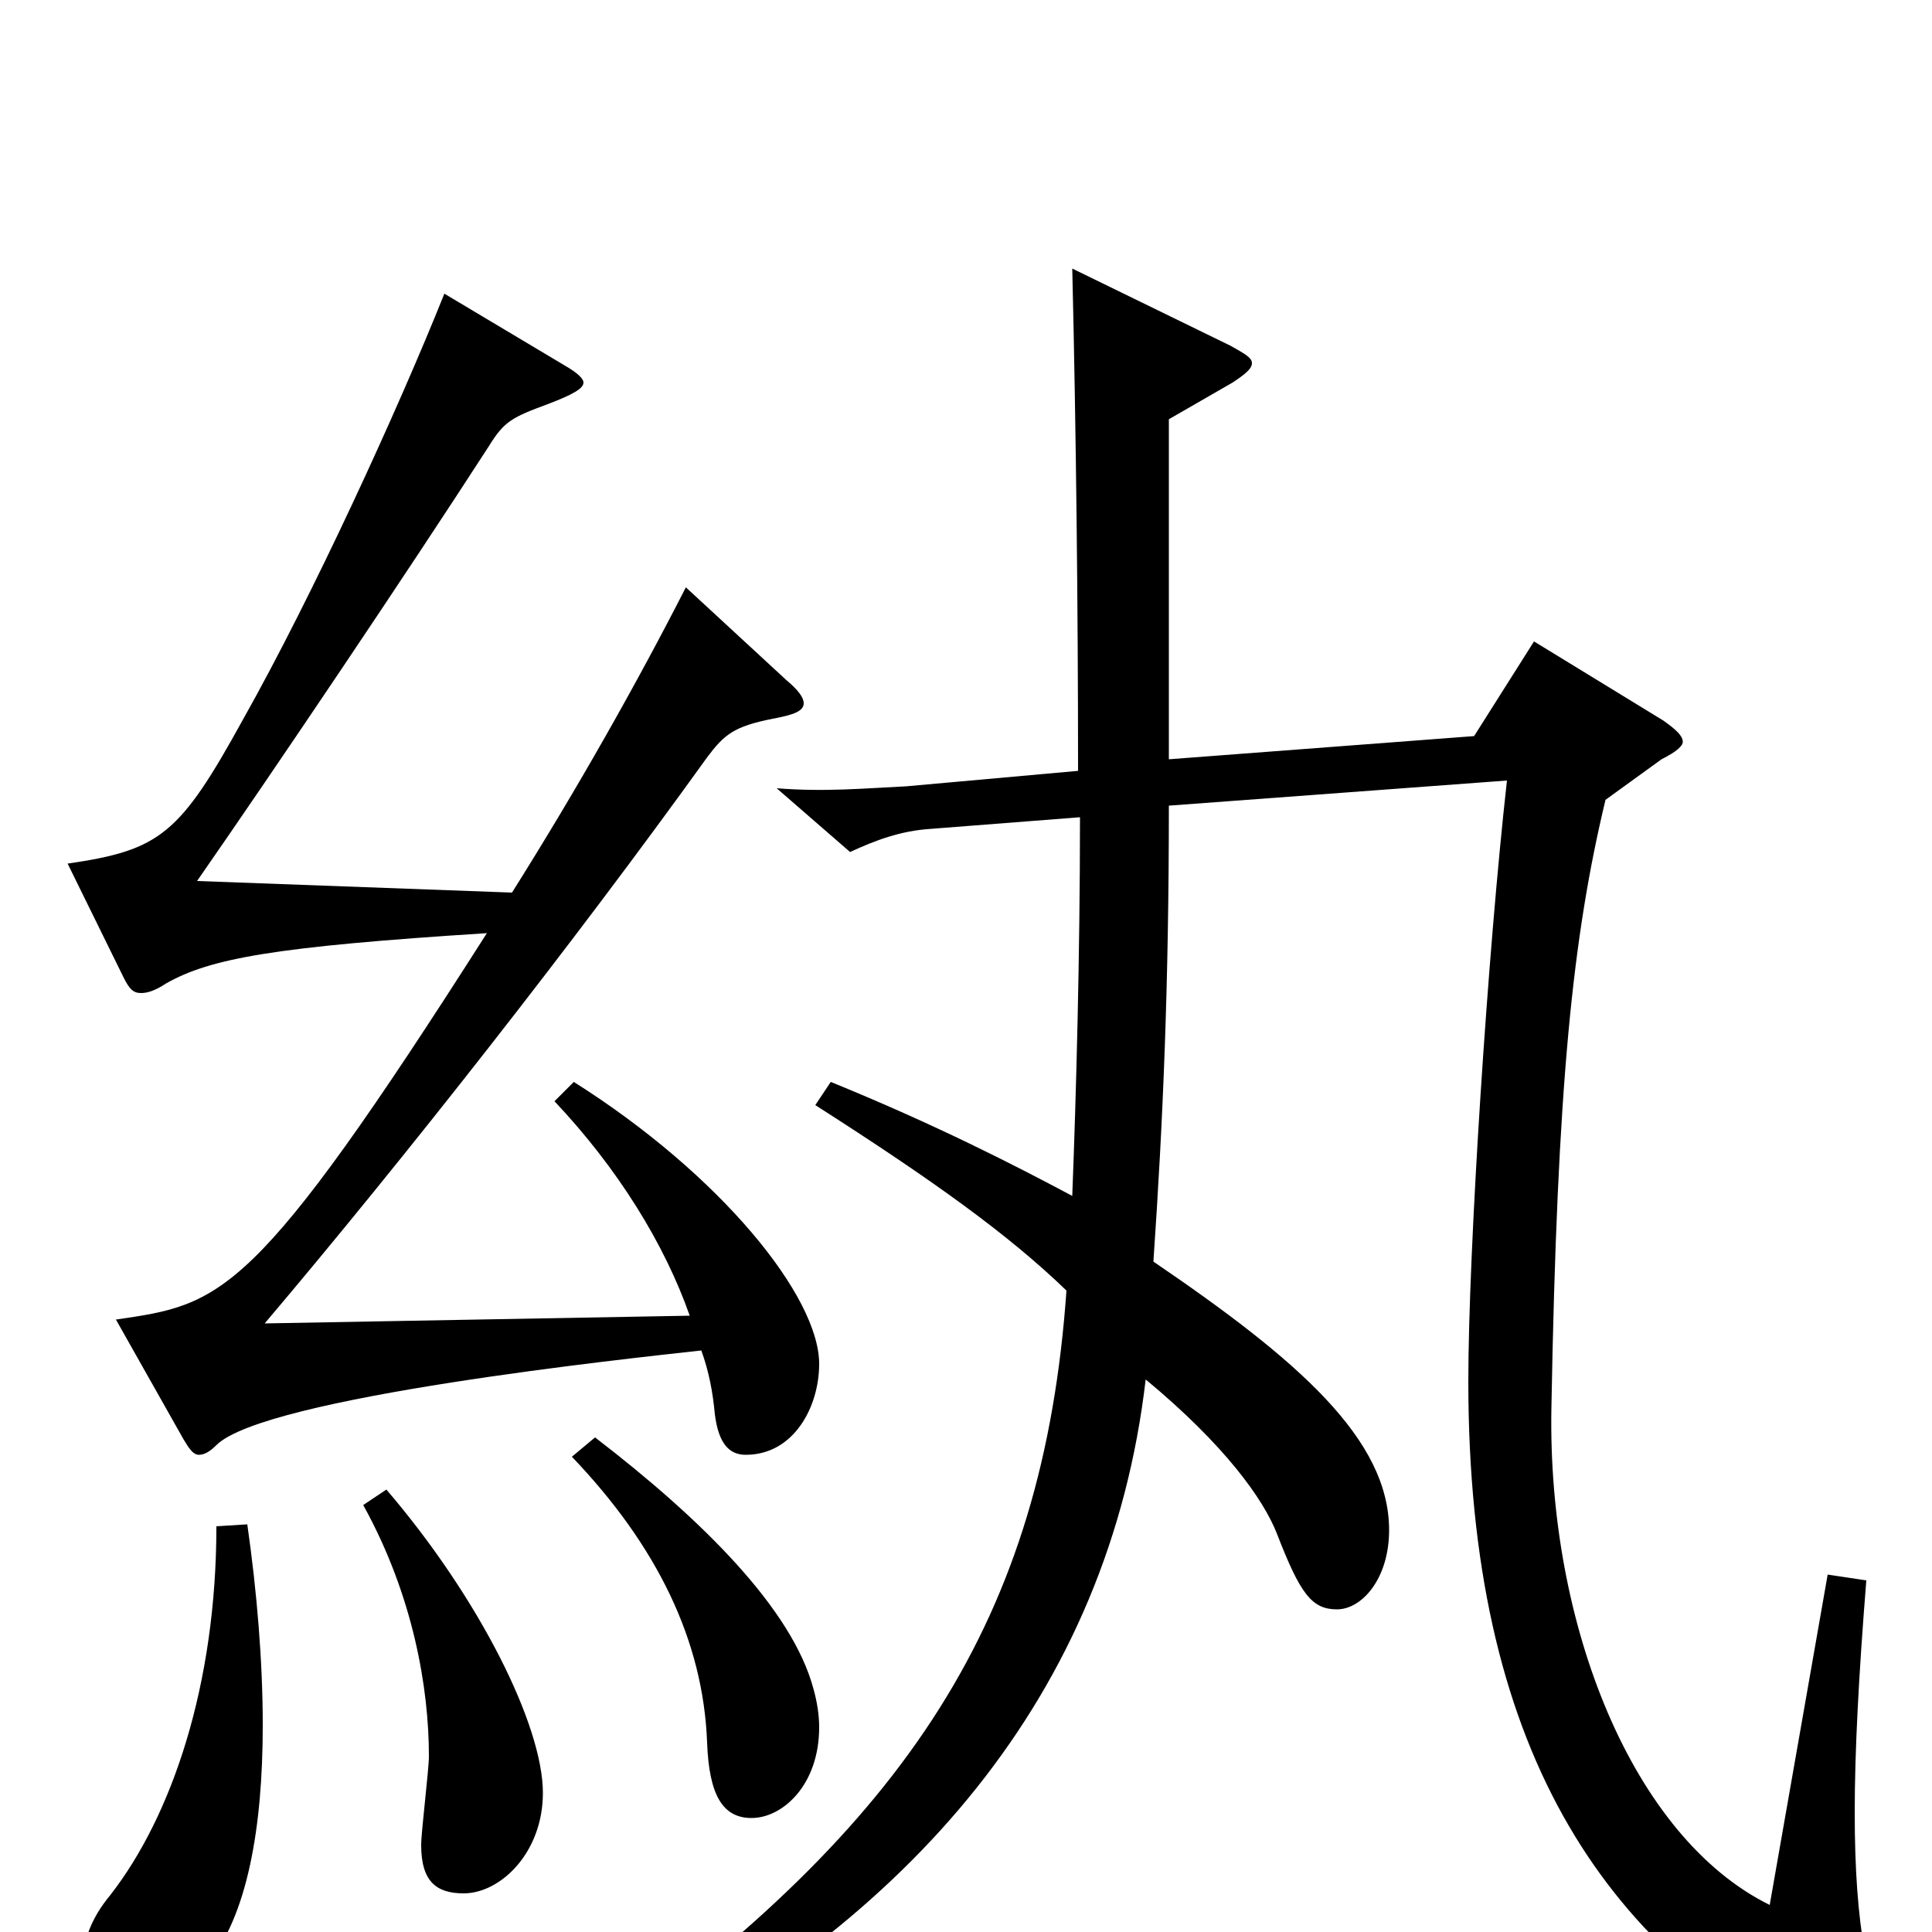 <svg xmlns="http://www.w3.org/2000/svg" viewBox="0 -1000 1000 1000">
	<path fill="#000000" d="M287 -430C320 -395 344 -356 357 -319L137 -315C209 -400 297 -512 366 -608C375 -620 380 -624 400 -628C411 -630 416 -632 416 -636C416 -639 413 -643 407 -648L355 -696C330 -647 299 -592 265 -538L102 -544C143 -603 211 -704 253 -769C261 -782 265 -784 284 -791C297 -796 302 -799 302 -802C302 -804 299 -807 292 -811L230 -848C206 -788 162 -692 126 -628C93 -568 83 -560 35 -553L64 -494C67 -488 69 -486 73 -486C76 -486 80 -487 86 -491C109 -504 142 -510 252 -517C131 -327 115 -325 60 -317L95 -255C98 -250 100 -247 103 -247C106 -247 109 -249 112 -252C137 -277 327 -297 363 -301C367 -290 369 -279 370 -268C372 -252 378 -247 386 -247C411 -247 424 -272 424 -294C424 -329 373 -392 297 -440ZM296 -246C340 -200 364 -151 366 -98C367 -71 374 -59 389 -59C405 -59 424 -76 424 -106C424 -112 423 -119 421 -126C410 -167 364 -213 308 -256ZM188 -221C214 -174 222 -126 222 -91C222 -84 218 -52 218 -45C218 -26 226 -20 240 -20C259 -20 281 -41 281 -72C281 -107 248 -173 200 -229ZM112 -210C112 -128 89 -60 57 -19C47 -7 43 5 43 15C43 32 58 39 70 39C81 39 94 33 107 17C128 -8 136 -54 136 -107C136 -140 133 -176 128 -211ZM860 -607C868 -611 871 -614 871 -616C871 -619 868 -622 861 -627L794 -668L763 -619L605 -607V-783L638 -802C644 -806 648 -809 648 -812C648 -815 644 -817 637 -821L555 -861C557 -777 558 -684 558 -601L469 -593C448 -592 427 -590 402 -592L440 -559C453 -565 466 -570 482 -571L559 -577C559 -505 557 -433 555 -381C525 -397 484 -418 430 -440L422 -428C483 -389 522 -361 552 -332C540 -162 470 -56 308 60L316 73C471 -5 574 -123 593 -286C634 -252 654 -224 661 -206C673 -175 679 -167 692 -167C705 -167 719 -183 719 -208C719 -255 672 -296 597 -347C602 -420 605 -490 605 -583L780 -596C770 -507 760 -352 760 -285C760 -96 829 8 945 67C955 72 962 74 967 74C977 74 981 68 981 62C981 60 981 58 980 57C967 30 960 -2 960 -62C960 -93 962 -132 966 -182L946 -185L916 -14C845 -49 801 -159 803 -271C806 -439 814 -515 831 -586Z"/>
</svg>